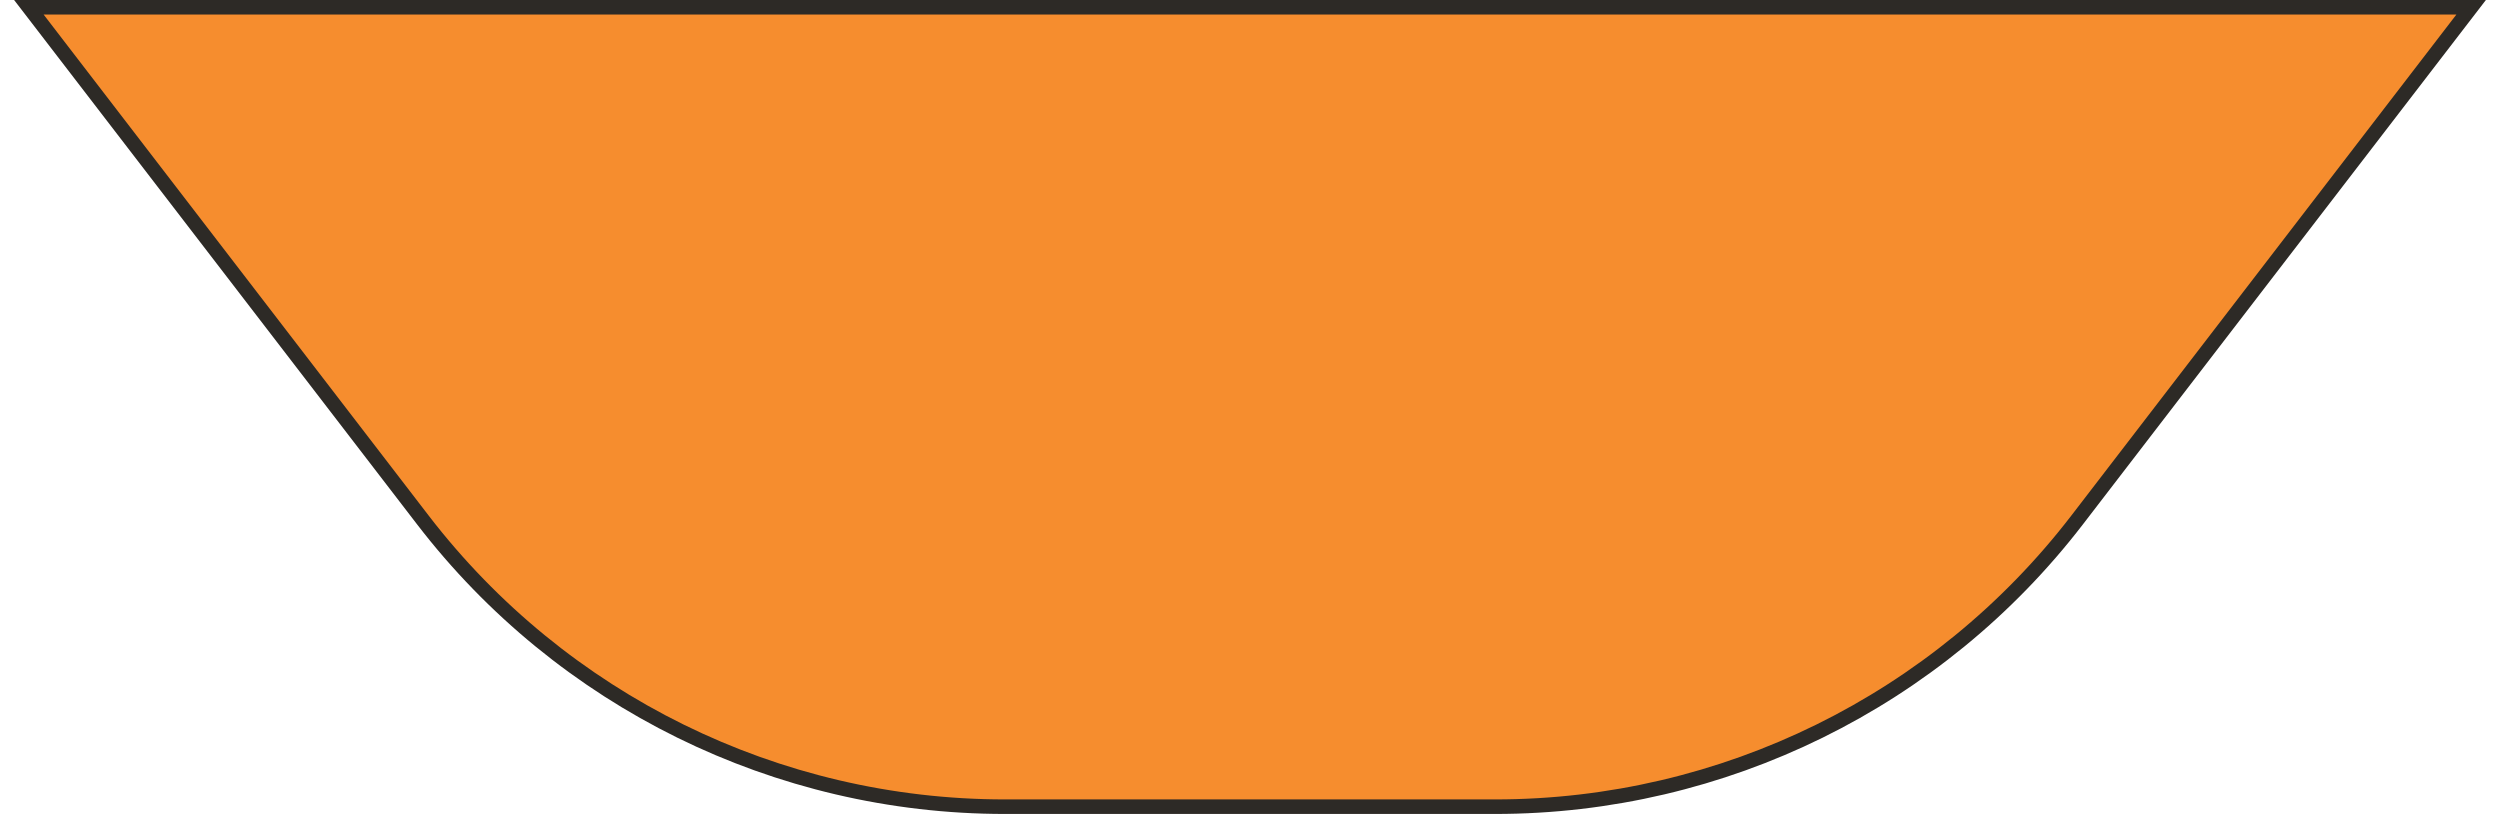 <svg width="172" height="56" viewBox="0 0 172 56" fill="none" xmlns="http://www.w3.org/2000/svg">
<path d="M3 0.5H1.985L2.604 1.305L29.093 35.773C38.651 48.21 53.447 55.5 69.134 55.5H86H102.866C118.553 55.5 133.349 48.21 142.907 35.773L148.646 28.305L169.396 1.305L170.015 0.5H169H3Z" fill="#F68D2E" stroke="#2D2A26"/>
</svg>
